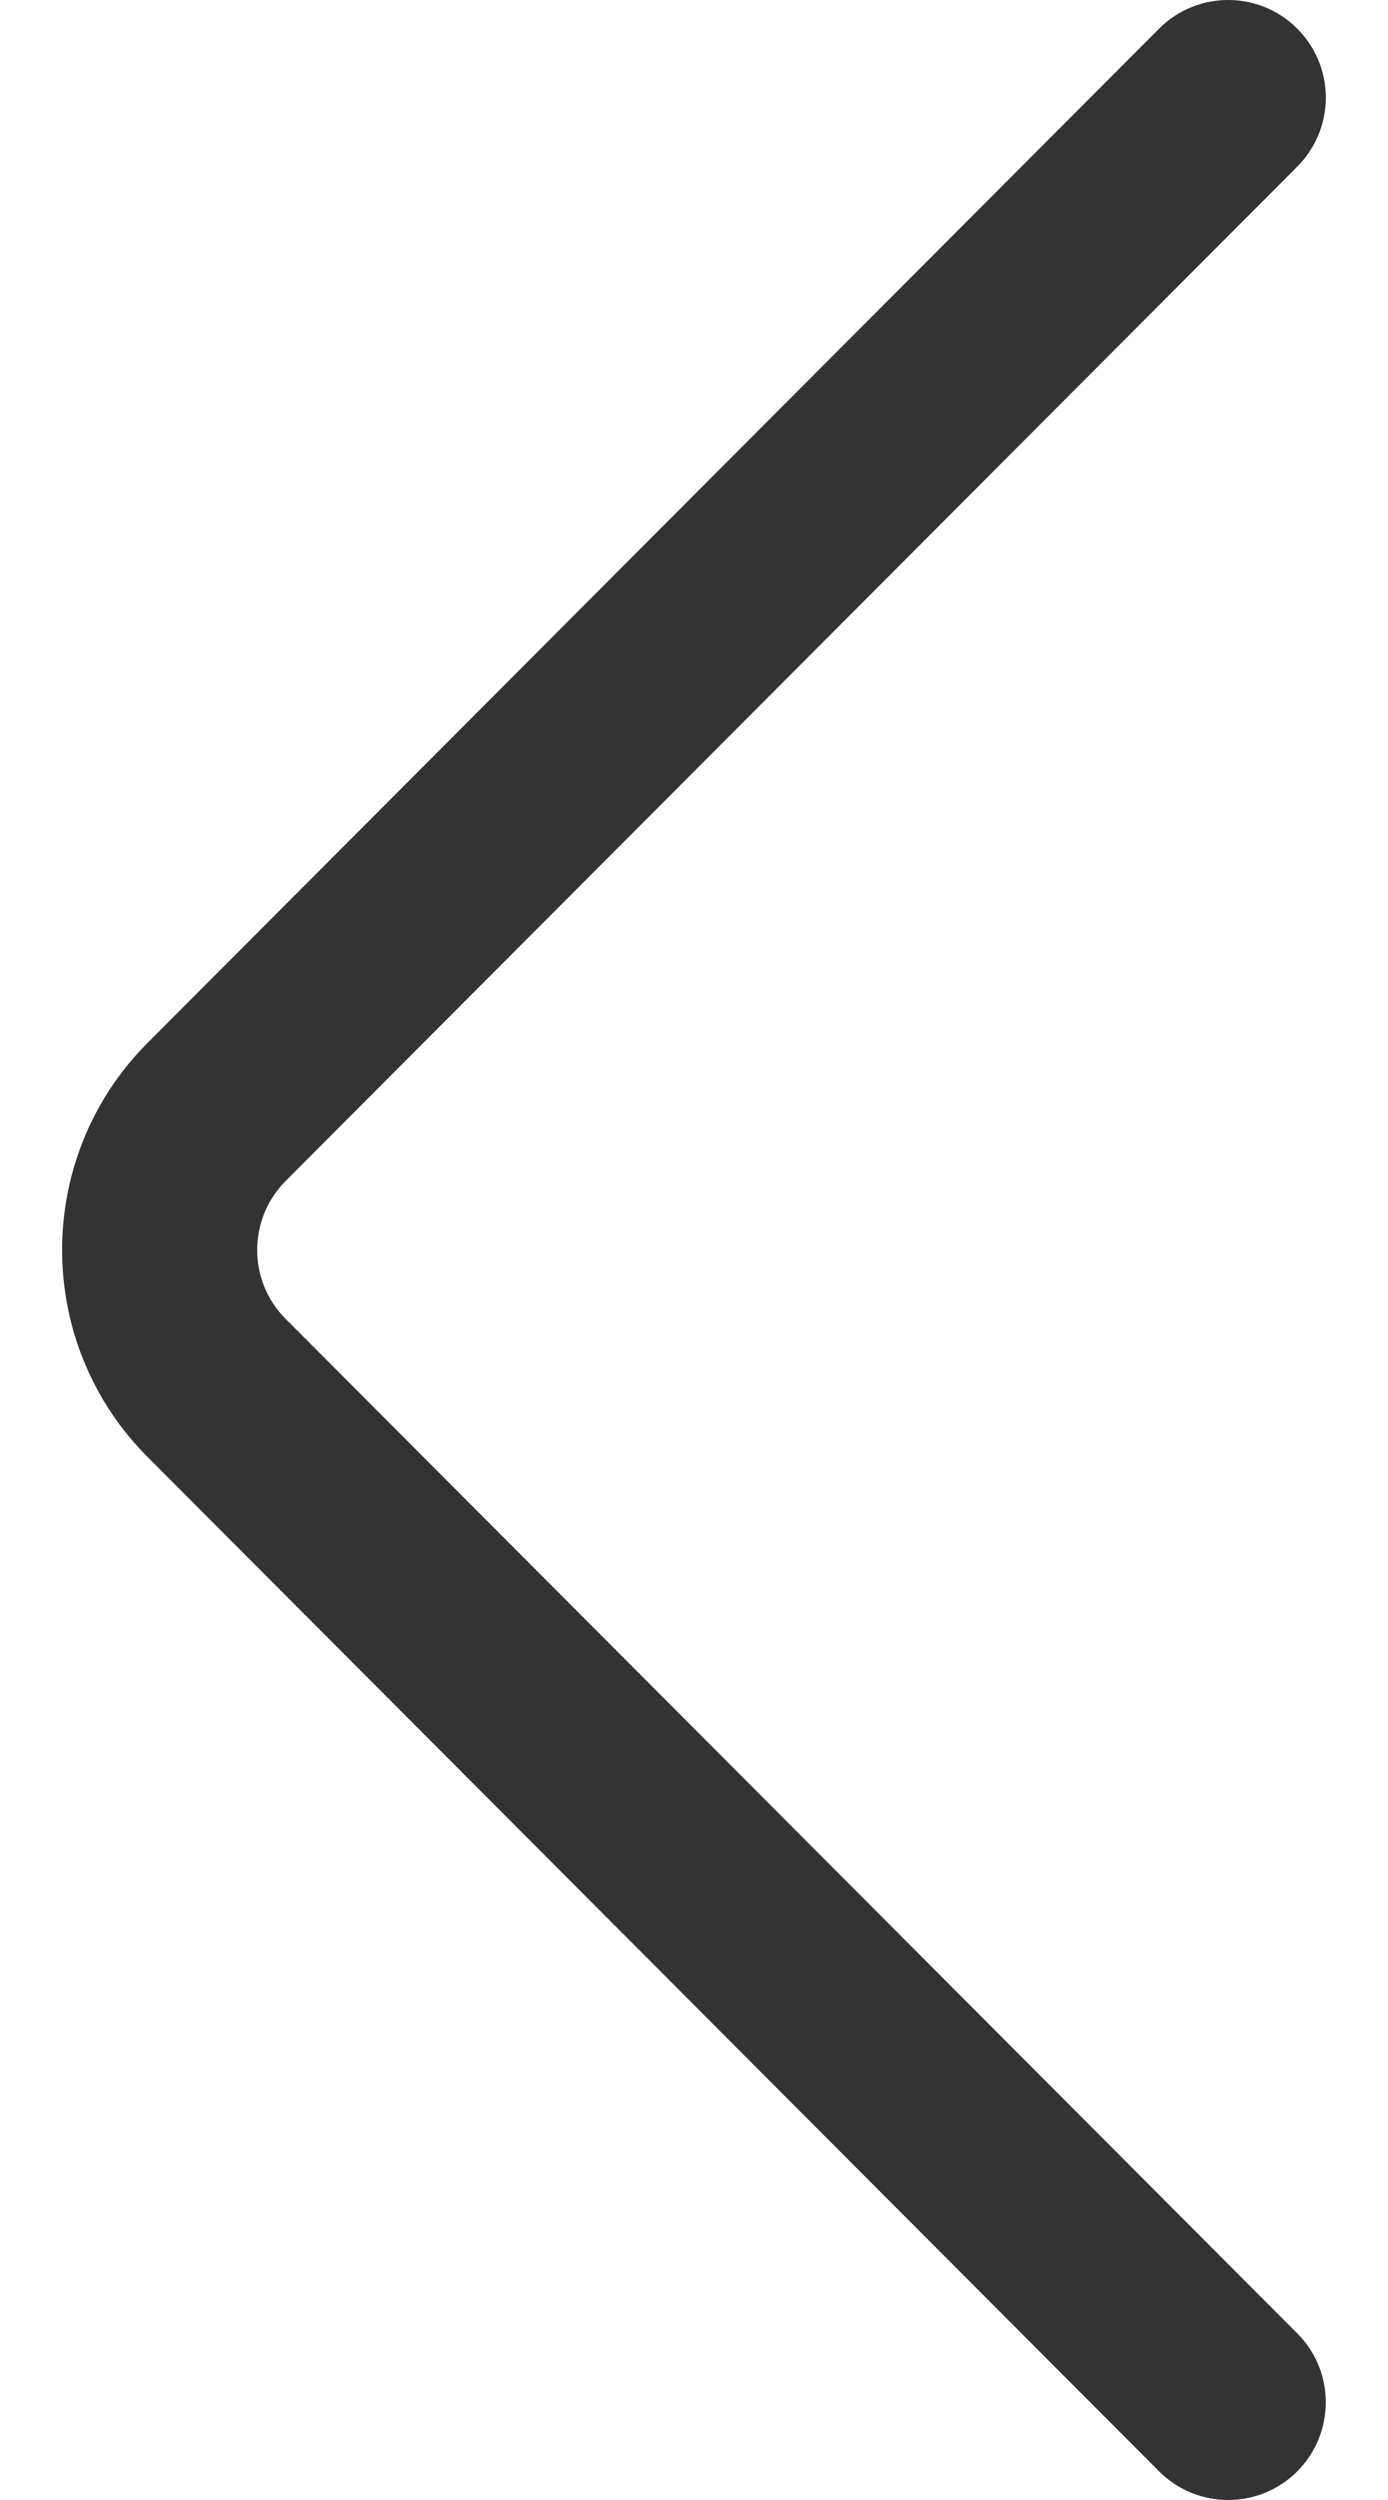 <svg width="10" height="18" viewBox="0 0 10 18" fill="none" xmlns="http://www.w3.org/2000/svg">
<path d="M8.351 0.206L1.064 7.508C0.242 8.331 0.242 9.669 1.064 10.491L8.351 17.794C8.625 18.068 9.07 18.069 9.345 17.795C9.62 17.52 9.621 17.075 9.346 16.8L2.059 9.497C1.784 9.223 1.784 8.777 2.059 8.502L9.346 1.2C9.483 1.062 9.552 0.883 9.552 0.703C9.552 0.523 9.483 0.343 9.345 0.205C9.07 -0.069 8.625 -0.068 8.351 0.206Z" fill="#333333"/>
</svg>
